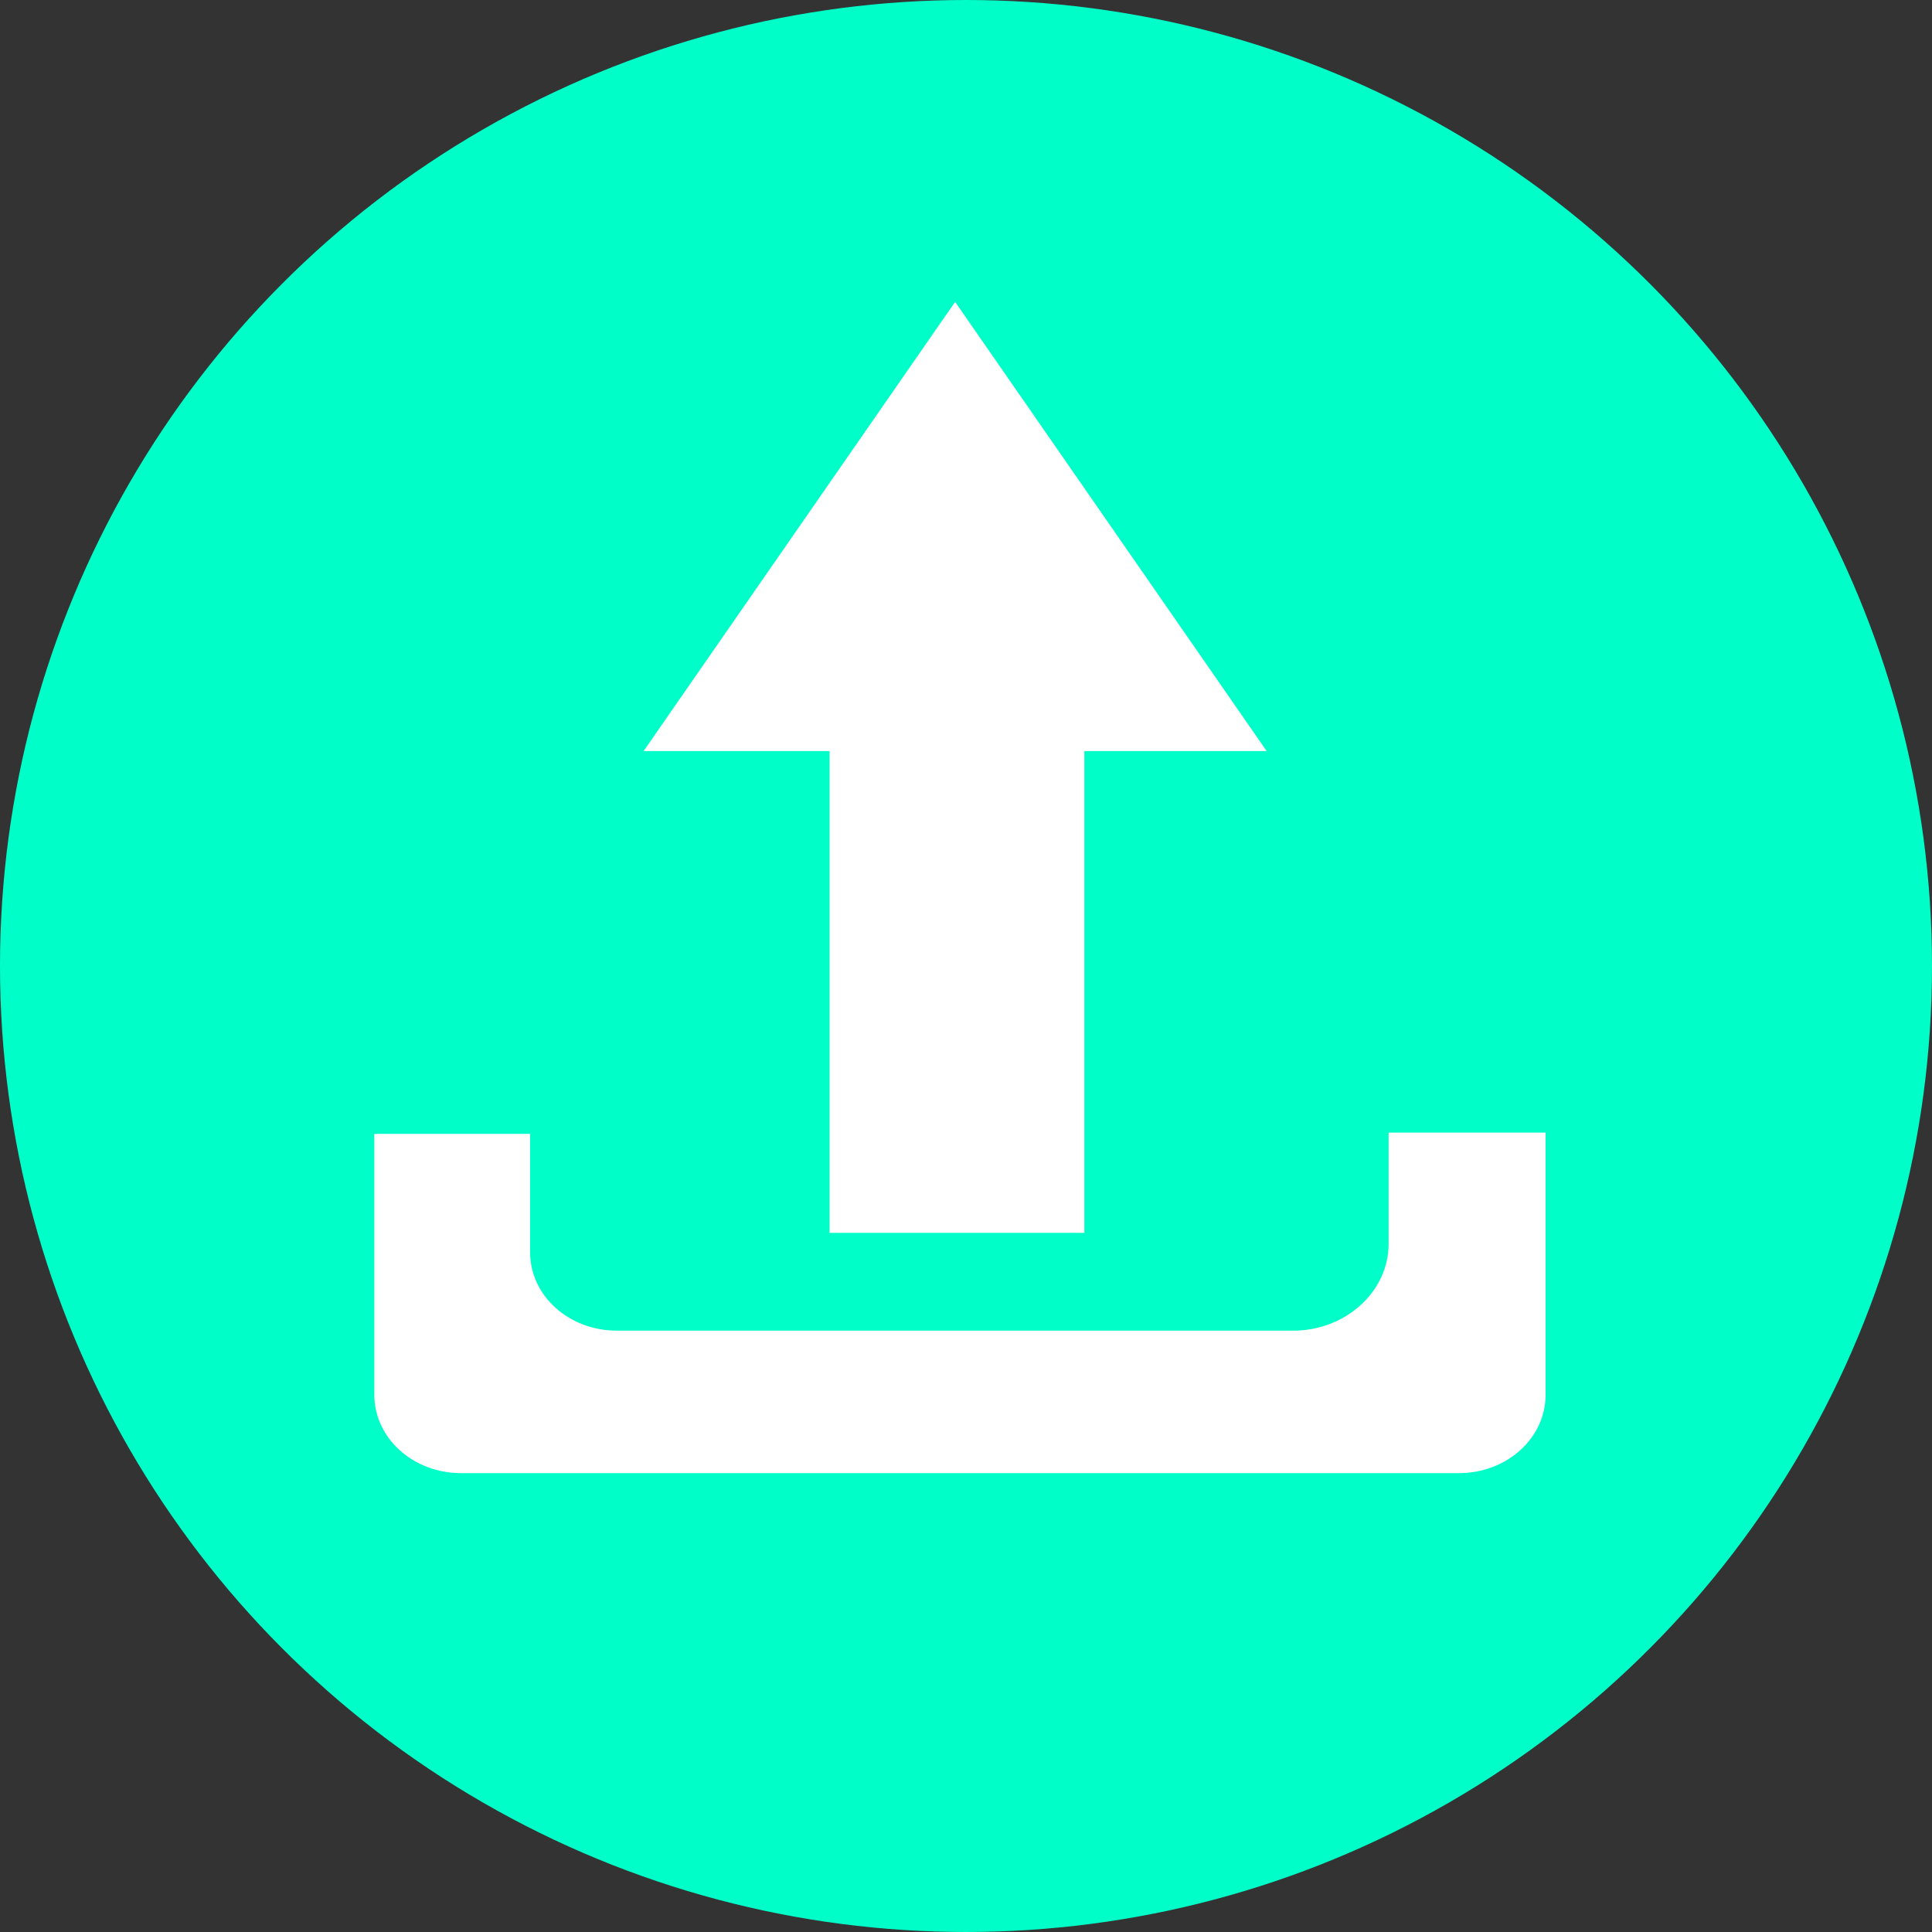 <?xml version="1.0" encoding="utf-8"?>
<!-- Generator: Adobe Illustrator 22.0.1, SVG Export Plug-In . SVG Version: 6.00 Build 0)  -->
<svg version="1.1" id="Layer" xmlns="http://www.w3.org/2000/svg" xmlns:xlink="http://www.w3.org/1999/xlink" x="0px" y="0px"
	 viewBox="0 0 160 160" style="enable-background:new 0 0 160 160;" xml:space="preserve">
<rect x="0" y="0" width="160" height="160" fill="#333333" stroke="none"/>
<style type="text/css">
	.st0{fill:#00FFC8;}
	.st1{fill:#FFFFFF;}
</style>
<circle id="Circle" class="st0" cx="80" cy="80" r="80"/>
<rect id="shareS_1_" x="68.7" y="57.6" class="st1" width="21.1" height="44.5"/>
<polygon id="shareS" class="st1" points="79.1,25 53.3,62.2 104.9,62.2 "/>
<path class="st1" d="M128,93.9v21.6c0,3.6-3.2,6.5-7.2,6.5H38.2c-4,0-7.2-2.9-7.2-6.5V93.9h12.9v9.8c0,3.6,3.2,6.5,7.2,6.5h56
	c4.3,0,7.9-3.2,7.9-7.2v-9.2H128z"/>
</svg>
